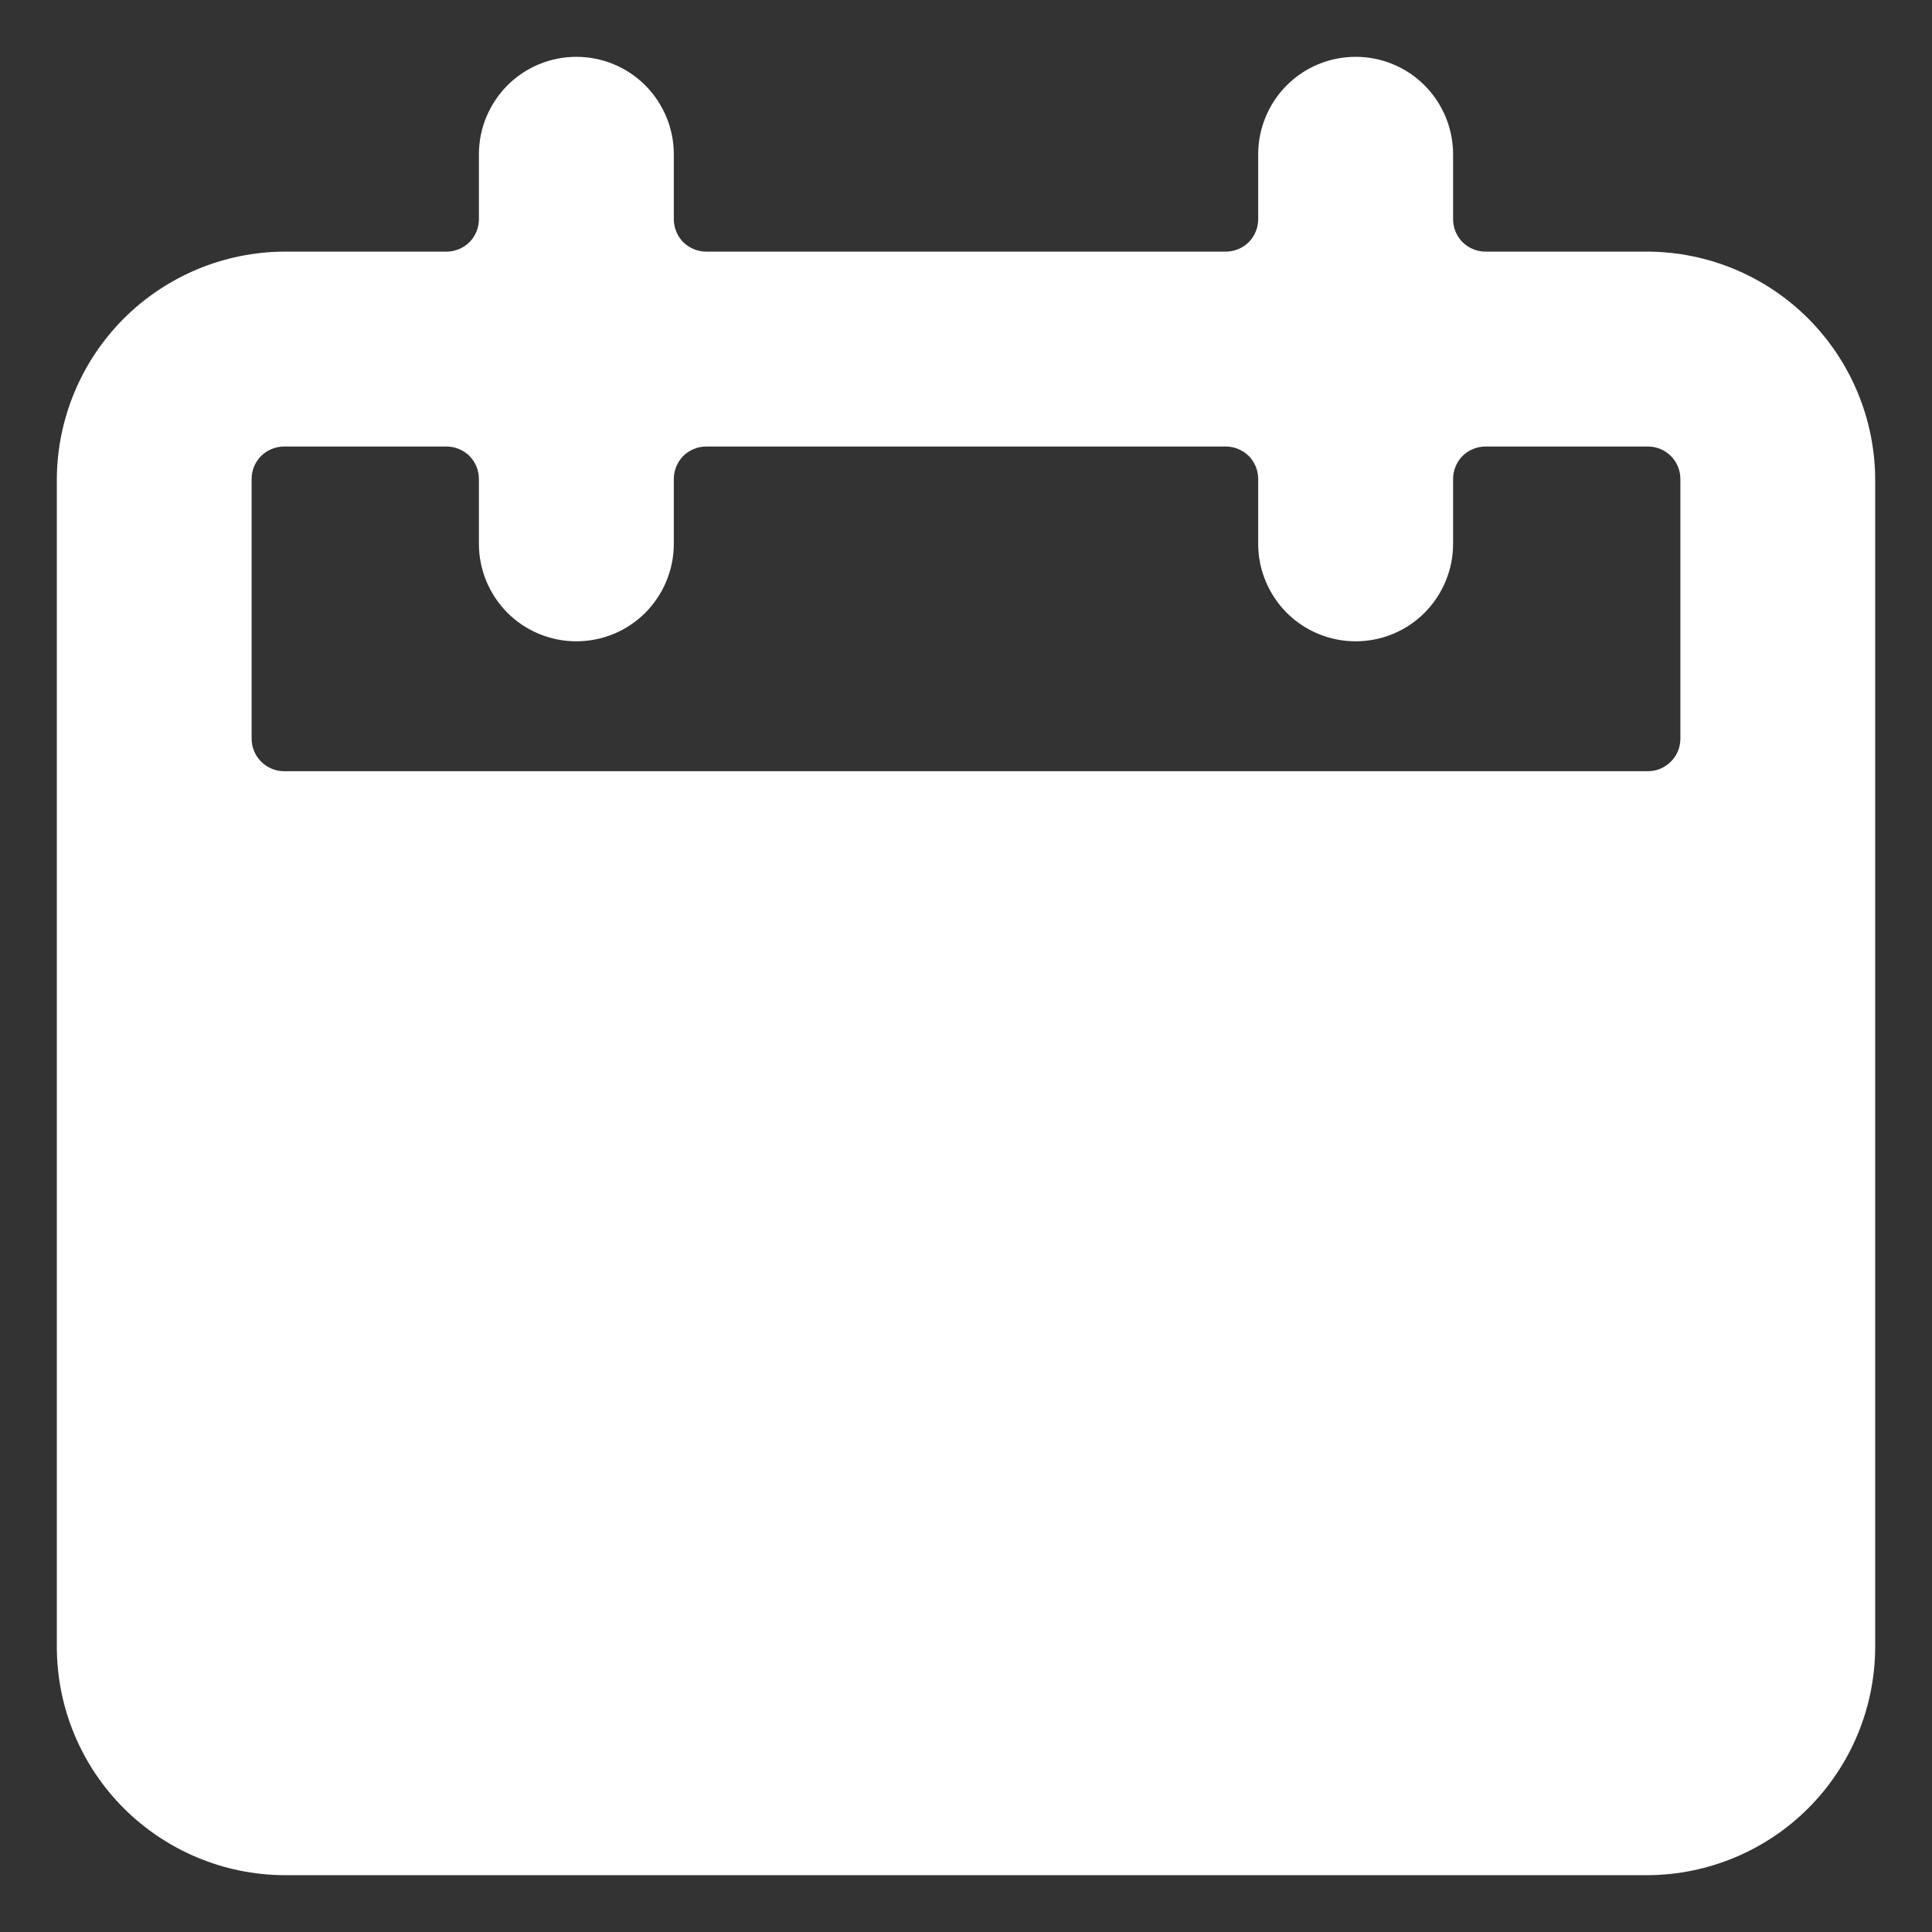 <svg width="17" height="17" viewBox="0 0 17 17" fill="none" xmlns="http://www.w3.org/2000/svg">
<rect x="0" y="0" width="17" height="17" fill="#333333" stroke="none"/>
<path d="M14.5 2.214H13.071C12.996 2.214 12.923 2.184 12.869 2.131C12.816 2.077 12.786 2.004 12.786 1.929V1.357C12.786 1.13 12.695 0.912 12.535 0.751C12.374 0.59 12.156 0.5 11.929 0.5C11.701 0.5 11.483 0.59 11.322 0.751C11.162 0.912 11.071 1.13 11.071 1.357V1.929C11.071 2.004 11.041 2.077 10.988 2.131C10.934 2.184 10.861 2.214 10.786 2.214H6.214C6.139 2.214 6.066 2.184 6.012 2.131C5.959 2.077 5.929 2.004 5.929 1.929V1.357C5.929 1.13 5.838 0.912 5.678 0.751C5.517 0.59 5.299 0.5 5.071 0.5C4.844 0.5 4.626 0.59 4.465 0.751C4.305 0.912 4.214 1.13 4.214 1.357V1.929C4.214 2.004 4.184 2.077 4.131 2.131C4.077 2.184 4.004 2.214 3.929 2.214H2.5C1.97 2.217 1.464 2.429 1.089 2.803C0.715 3.178 0.503 3.685 0.5 4.214L0.5 14.5C0.503 15.03 0.715 15.537 1.089 15.911C1.464 16.285 1.97 16.497 2.5 16.5H14.5C15.03 16.497 15.537 16.285 15.911 15.911C16.285 15.537 16.497 15.03 16.5 14.5V4.214C16.497 3.685 16.285 3.178 15.911 2.803C15.537 2.429 15.03 2.217 14.5 2.214ZM2.214 4.214C2.214 4.139 2.244 4.066 2.298 4.012C2.352 3.959 2.424 3.929 2.5 3.929H3.929C4.004 3.929 4.077 3.959 4.131 4.012C4.184 4.066 4.214 4.139 4.214 4.214V4.786C4.214 5.013 4.305 5.231 4.465 5.392C4.626 5.553 4.844 5.643 5.071 5.643C5.299 5.643 5.517 5.553 5.678 5.392C5.838 5.231 5.929 5.013 5.929 4.786V4.214C5.929 4.139 5.959 4.066 6.012 4.012C6.066 3.959 6.139 3.929 6.214 3.929H10.786C10.861 3.929 10.934 3.959 10.988 4.012C11.041 4.066 11.071 4.139 11.071 4.214V4.786C11.071 5.013 11.162 5.231 11.322 5.392C11.483 5.553 11.701 5.643 11.929 5.643C12.156 5.643 12.374 5.553 12.535 5.392C12.695 5.231 12.786 5.013 12.786 4.786V4.214C12.786 4.139 12.816 4.066 12.869 4.012C12.923 3.959 12.996 3.929 13.071 3.929H14.5C14.576 3.929 14.648 3.959 14.702 4.012C14.756 4.066 14.786 4.139 14.786 4.214V6.5C14.786 6.576 14.756 6.648 14.702 6.702C14.648 6.756 14.576 6.786 14.5 6.786H2.5C2.424 6.786 2.352 6.756 2.298 6.702C2.244 6.648 2.214 6.576 2.214 6.5V4.214Z" fill="white"/>
</svg>
